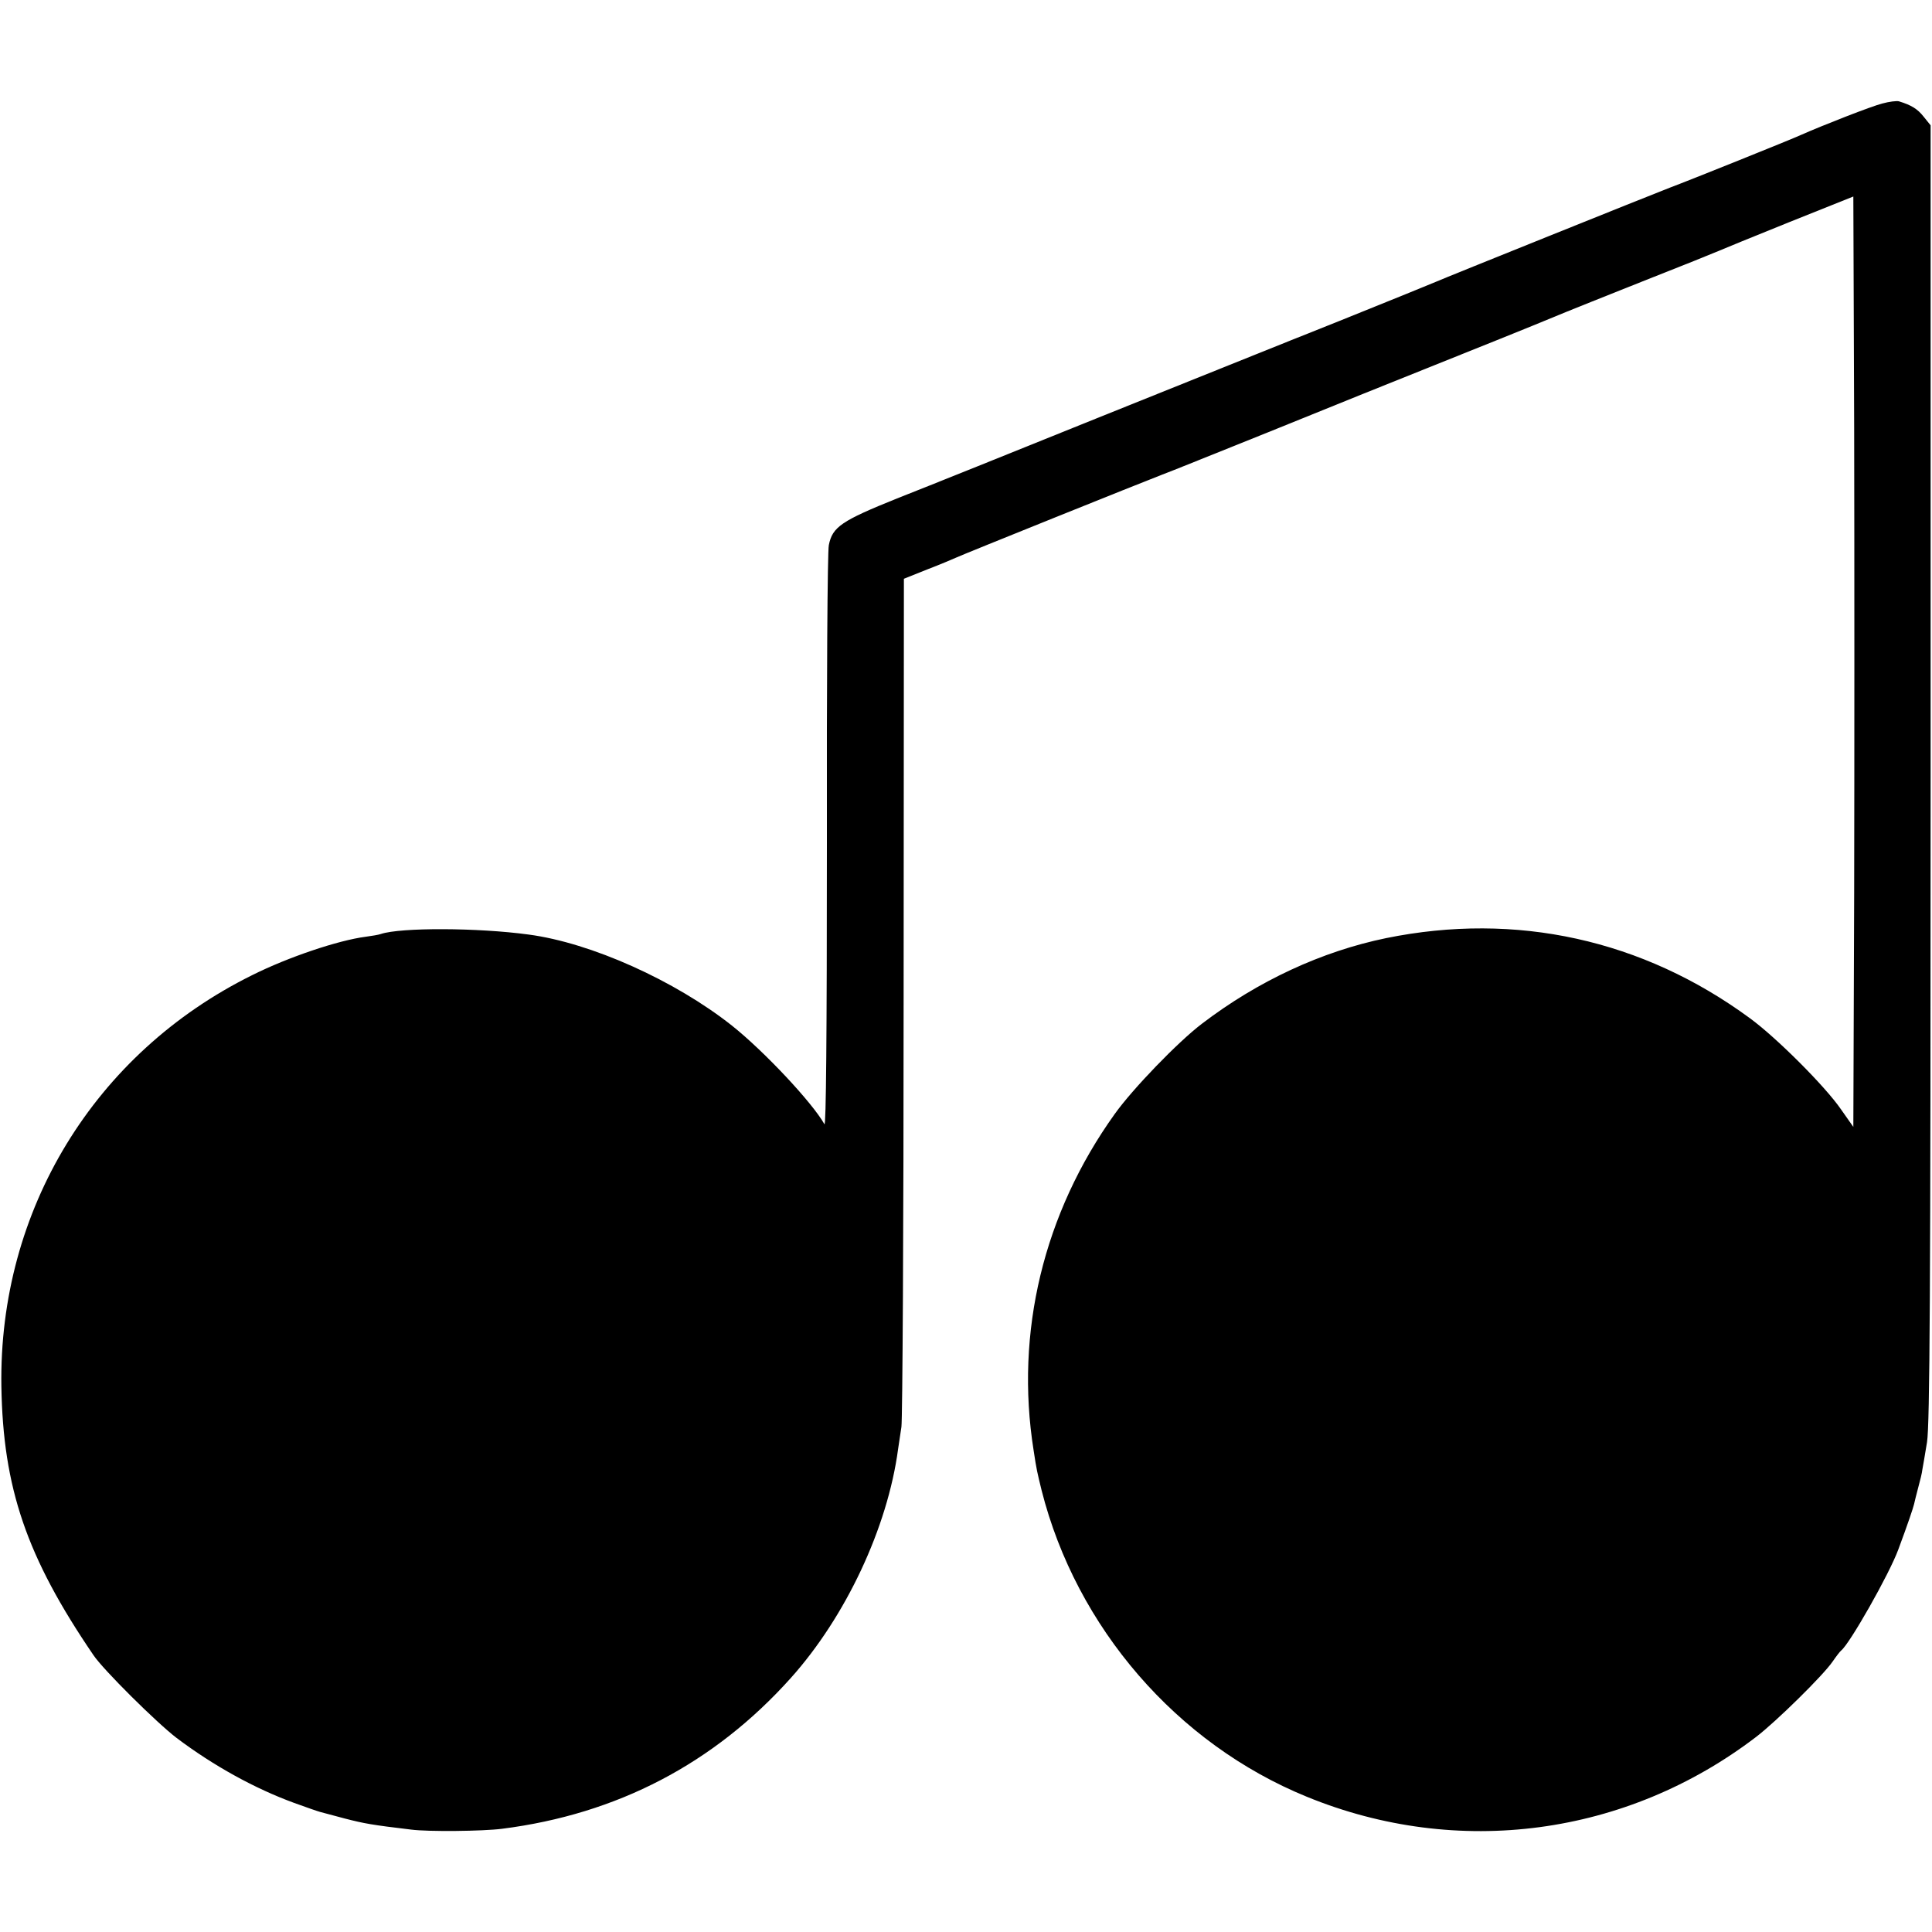 <?xml version="1.0" standalone="no"?>
<!DOCTYPE svg PUBLIC "-//W3C//DTD SVG 20010904//EN"
 "http://www.w3.org/TR/2001/REC-SVG-20010904/DTD/svg10.dtd">
<svg version="1.0" xmlns="http://www.w3.org/2000/svg"
 width="700pt" height="700pt" viewBox="0 0 700 700"
 preserveAspectRatio="xMidYMid meet">
<g transform="translate(0,700) scale(0.1,-0.1)"
fill="#000000" stroke="none">
<path d="M6820 6625 c-37 -9 -216 -79 -295 -114 -27 -13 -418 -170 -475 -191
-65 -25 -821 -329 -845 -340 -11 -5 -171 -70 -355 -144 -184 -73 -578 -232
-875 -351 -297 -120 -623 -251 -725 -291 -201 -81 -234 -103 -247 -169 -5 -22
-8 -507 -7 -1078 0 -703 -3 -1033 -9 -1020 -44 78 -217 263 -335 357 -206 163
-510 300 -737 330 -184 25 -463 26 -535 2 -8 -3 -33 -7 -55 -10 -100 -13 -281
-74 -411 -139 -572 -283 -919 -852 -909 -1490 6 -368 91 -618 333 -973 35 -53
231 -247 302 -301 134 -101 283 -183 425 -235 44 -16 87 -31 95 -33 8 -2 49
-13 90 -24 70 -18 97 -23 240 -40 62 -8 259 -6 329 3 417 53 768 236 1046 546
199 222 351 545 389 830 3 19 8 55 12 80 4 25 8 726 8 1559 l1 1514 85 34 c47
18 94 38 105 43 23 11 677 274 745 300 25 9 198 79 385 154 187 76 502 203
700 282 198 79 369 149 380 154 11 5 135 54 275 110 140 55 264 105 275 110
11 5 126 52 255 104 l235 94 3 -838 c1 -461 1 -1220 0 -1686 l-3 -847 -45 64
c-57 83 -234 260 -330 330 -388 285 -847 386 -1318 290 -233 -48 -464 -155
-667 -310 -87 -66 -251 -236 -316 -327 -258 -360 -362 -791 -294 -1219 11 -73
13 -79 29 -145 126 -497 490 -918 961 -1110 547 -224 1158 -142 1628 217 73
56 243 223 277 273 13 19 27 37 31 40 30 23 174 276 207 366 35 94 54 151 57
164 2 8 8 35 15 60 7 25 14 54 15 65 2 11 10 56 17 100 10 65 13 530 13 2425
l0 2346 -25 31 c-22 28 -44 42 -90 56 -8 2 -35 -1 -60 -8z"/>
</g>
</svg>
